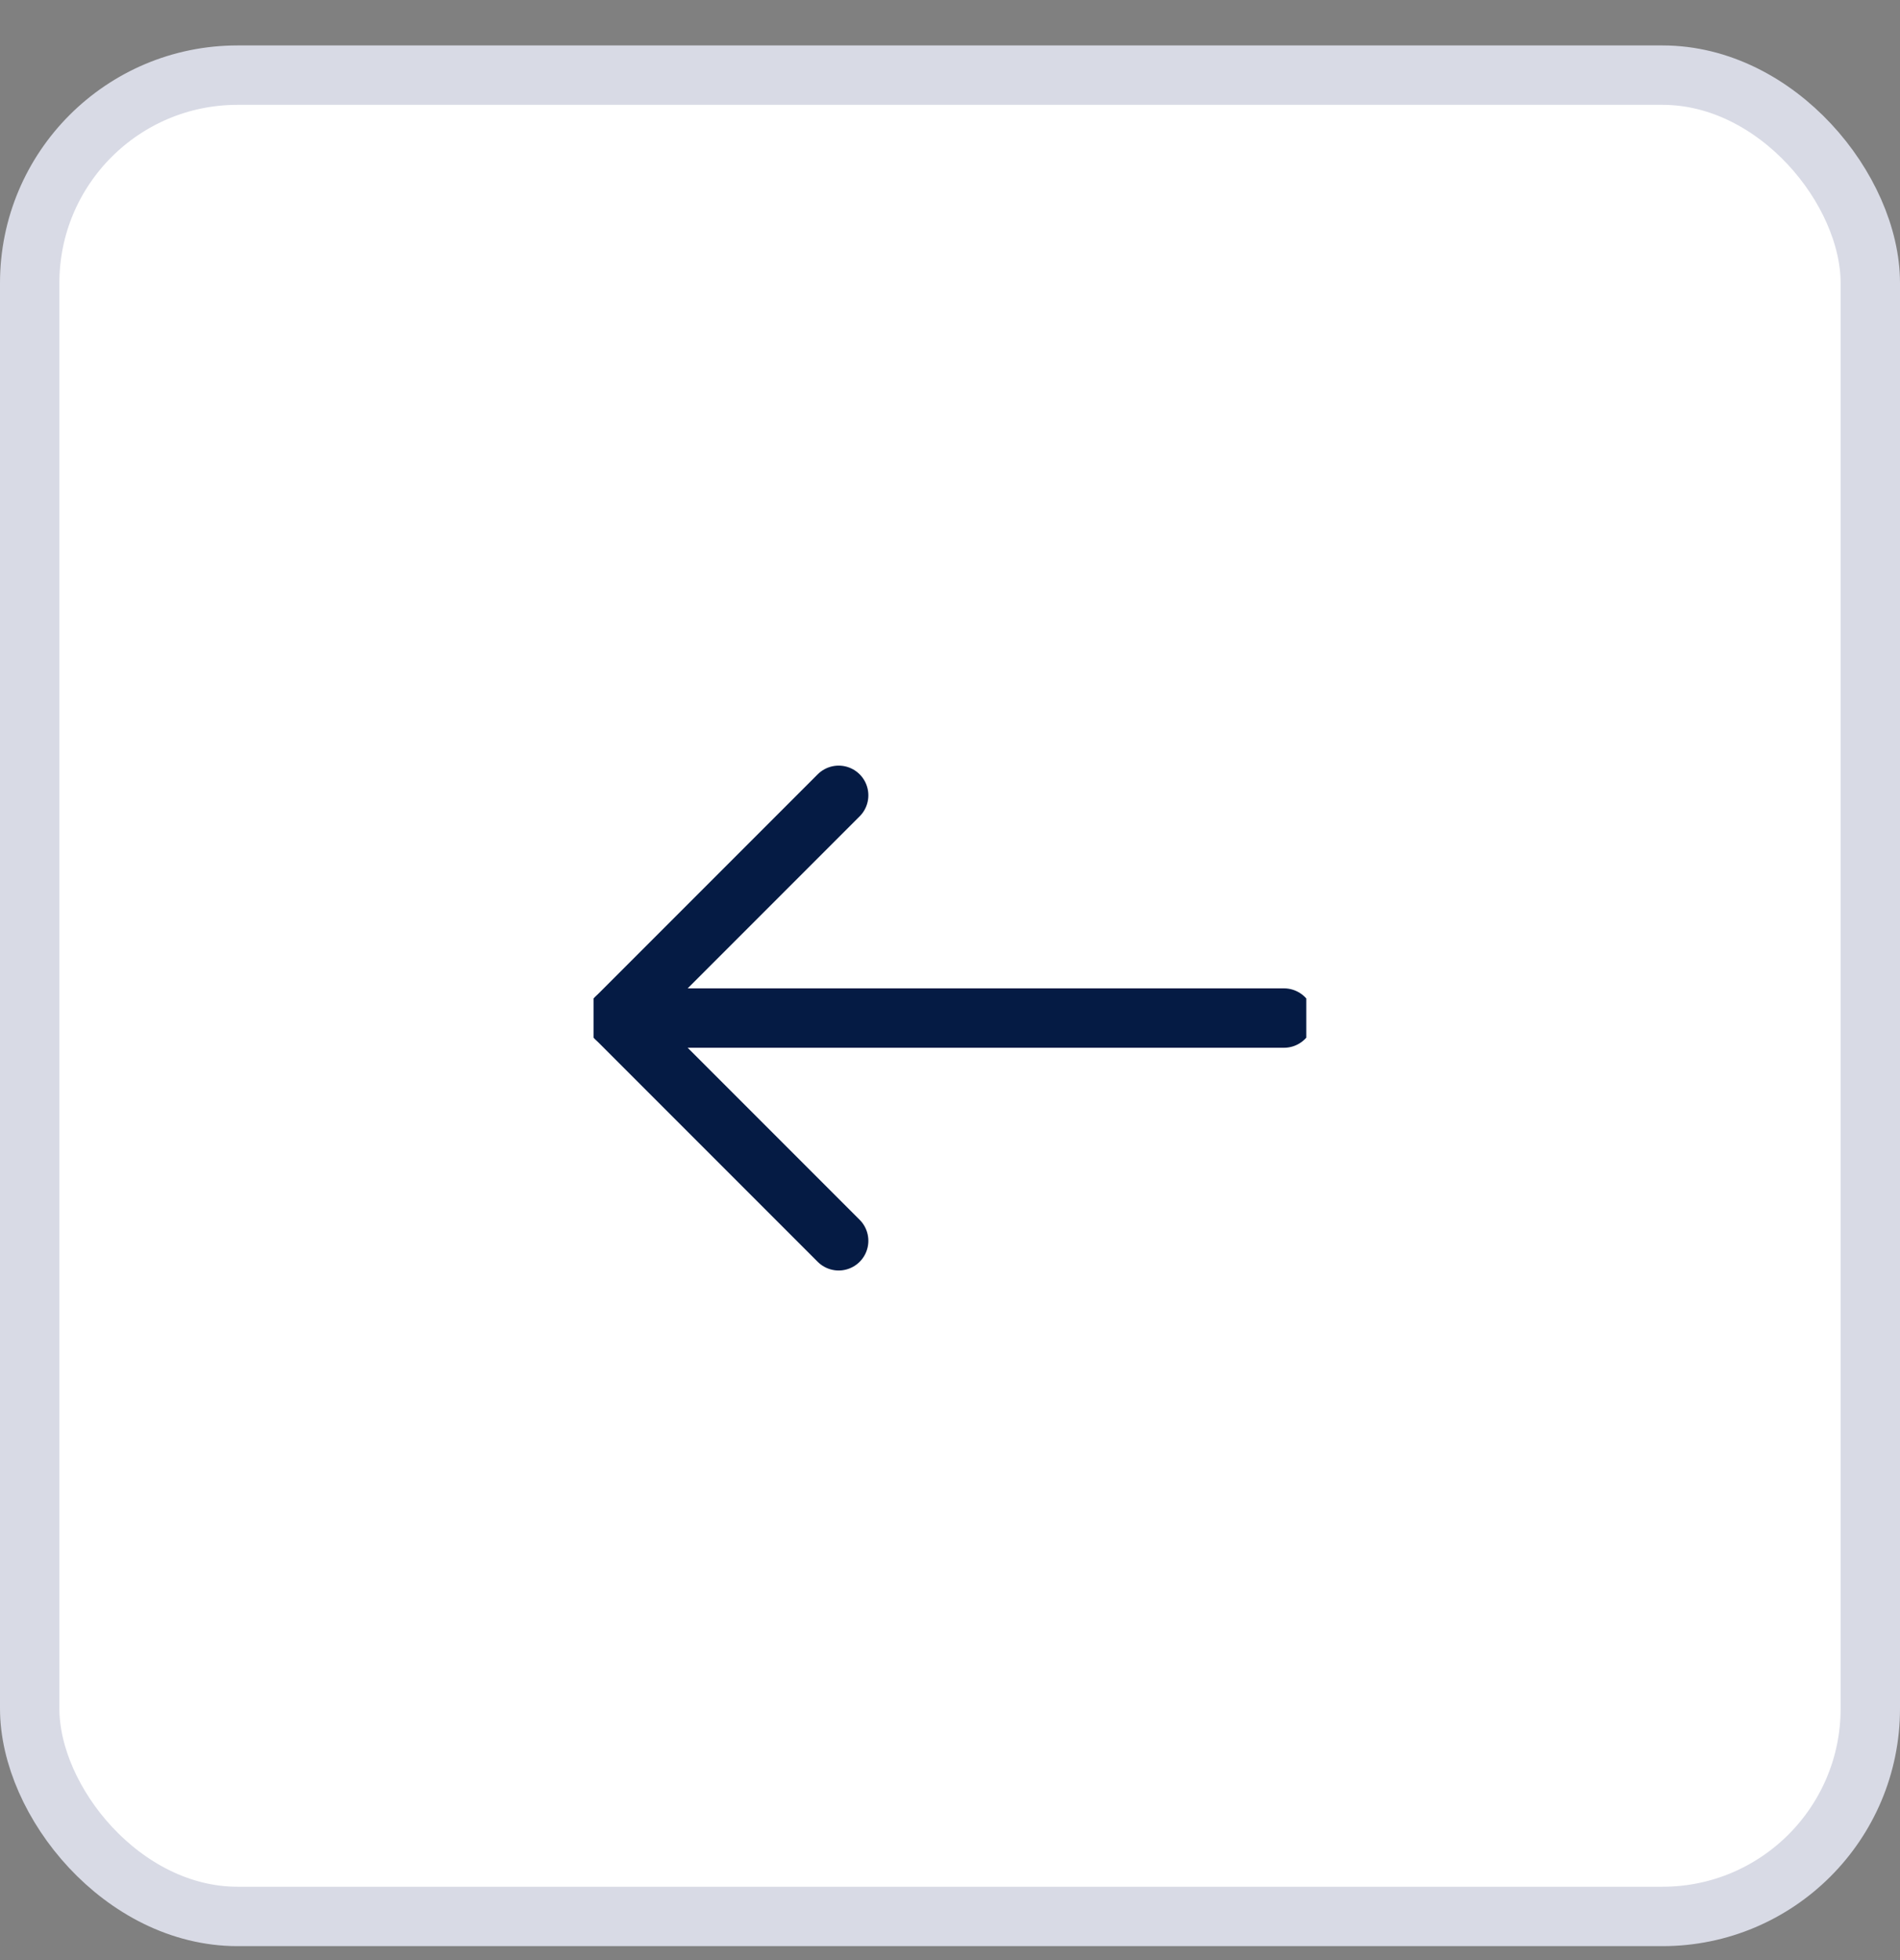 <svg width="32" height="33" viewBox="0 0 32 33" fill="none" xmlns="http://www.w3.org/2000/svg">
<rect x="0" y="0" width="32" height="33" fill="#808080" stroke="none"/>
<rect x="0.5" y="1.265" width="31" height="31" rx="3.5" fill="white"/>
<rect x="0.5" y="1.265" width="31" height="31" rx="3.5" stroke="#D8DAE5"/>
<g clip-path="url(#clip0_14589_9362)">
<path d="M21.625 17.14H10.375" stroke="#051B44" stroke-miterlimit="10" stroke-linecap="round" stroke-linejoin="round"/>
<path d="M14.125 13.39L10.375 17.14L14.125 20.89" stroke="#051B44" stroke-miterlimit="10" stroke-linecap="round" stroke-linejoin="round"/>
</g>
<defs>
<clipPath id="clip0_14589_9362">
<rect width="12" height="12" fill="white" transform="translate(10 10.765)"/>
</clipPath>
</defs>
</svg>
